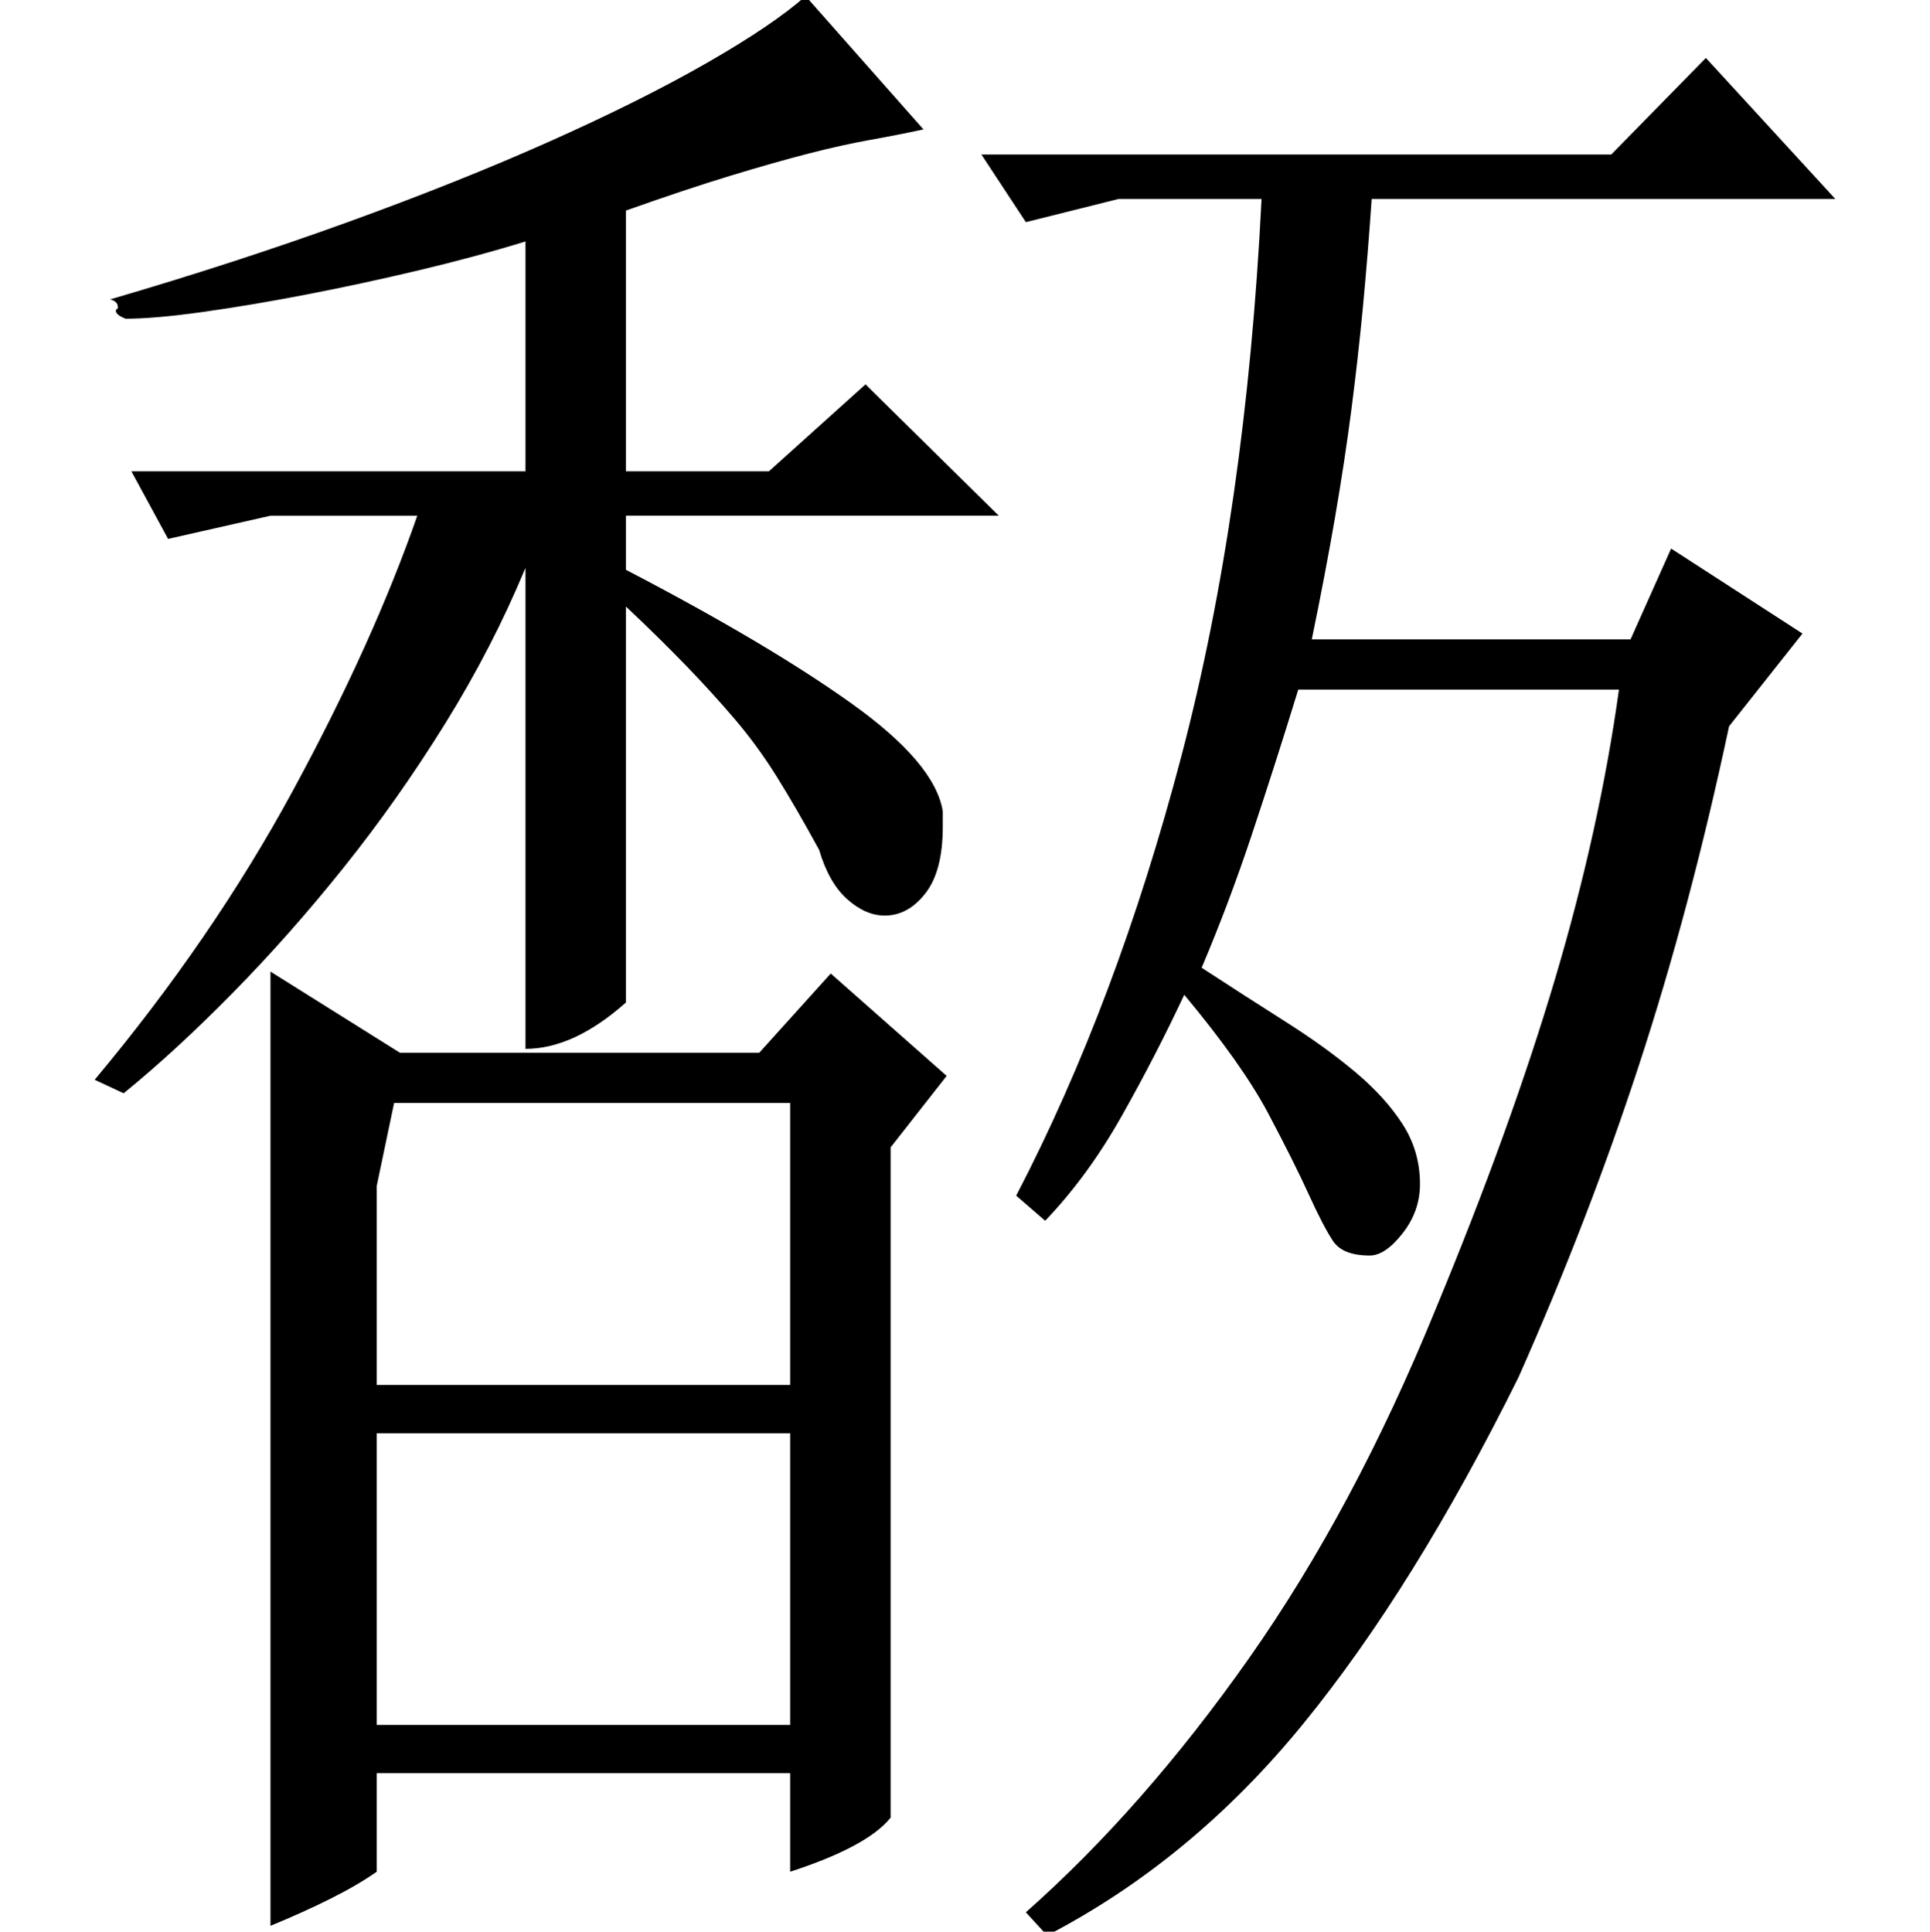 <?xml version="1.0" standalone="no"?>
<!DOCTYPE svg PUBLIC "-//W3C//DTD SVG 1.1//EN" "http://www.w3.org/Graphics/SVG/1.1/DTD/svg11.dtd" >
<svg xmlns="http://www.w3.org/2000/svg" xmlns:xlink="http://www.w3.org/1999/xlink" version="1.1" viewBox="0 -200 999 1000">
  <g transform="matrix(1 0 0 -1 0 800)">
   <path fill="currentColor"
d="M207 455h186l37 41l60 -53l-29 -37v-347q-12 -15 -52 -28v51h-214v-51q-10 -7 -24 -14t-31 -14v494zM531 10q61 54 115.5 131.5t96.5 180.5q39 94 62 171.5t33 149.5h-166q-12 -39 -24 -75t-26 -69q23 -15 43.5 -28t36 -26t24.5 -27t9 -31q0 -14 -9 -25.5t-17 -11.5
q-14 0 -19 7.5t-12.5 24t-21 42t-43.5 61.5q-15 -32 -32.5 -63t-39.5 -54l-15 13q52 100 85.5 227.5t41.5 288.5h-74l-48 -12l-23 35h326l49 50l67 -73h-240q-2 -29 -4.5 -55.5t-6 -53.5t-8.5 -56t-12 -63h165l21 47l68 -44l-38 -48q-20 -94 -46.5 -175t-62.5 -162
q-54 -109 -111.5 -179.5t-132.5 -109.5zM49 441q61 73 102.5 149.5t64.5 142.5h-76l-53 -12l-19 35h204v119q-26 -8 -55.5 -15t-58 -12.5t-53.5 -9t-40 -3.5q-5 2 -5 4q0 1 0.5 1t0.5 1q0 3 -4 4q65 19 123 40t105 42t81 40.5t51 34.5l61 -69q-14 -3 -28 -5.5t-31.5 -7
t-40.5 -11.5t-54 -18v-135h74l50 45l69 -68h-193v-28q73 -38 116.5 -69t47.5 -56v-8q0 -23 -9 -34.5t-21 -11.5q-10 0 -19.5 8.5t-14.5 25.5q-12 22 -22 38t-21.5 29.5t-25 27.5t-31.5 31v-205q-27 -24 -52 -24v249q-17 -41 -41.5 -80.5t-52.5 -74.5t-57.5 -65t-56.5 -52z
M195 107h214v151h-214v-151zM195 283h214v146h-205l-9 -43v-103z" />
  </g>

</svg>
